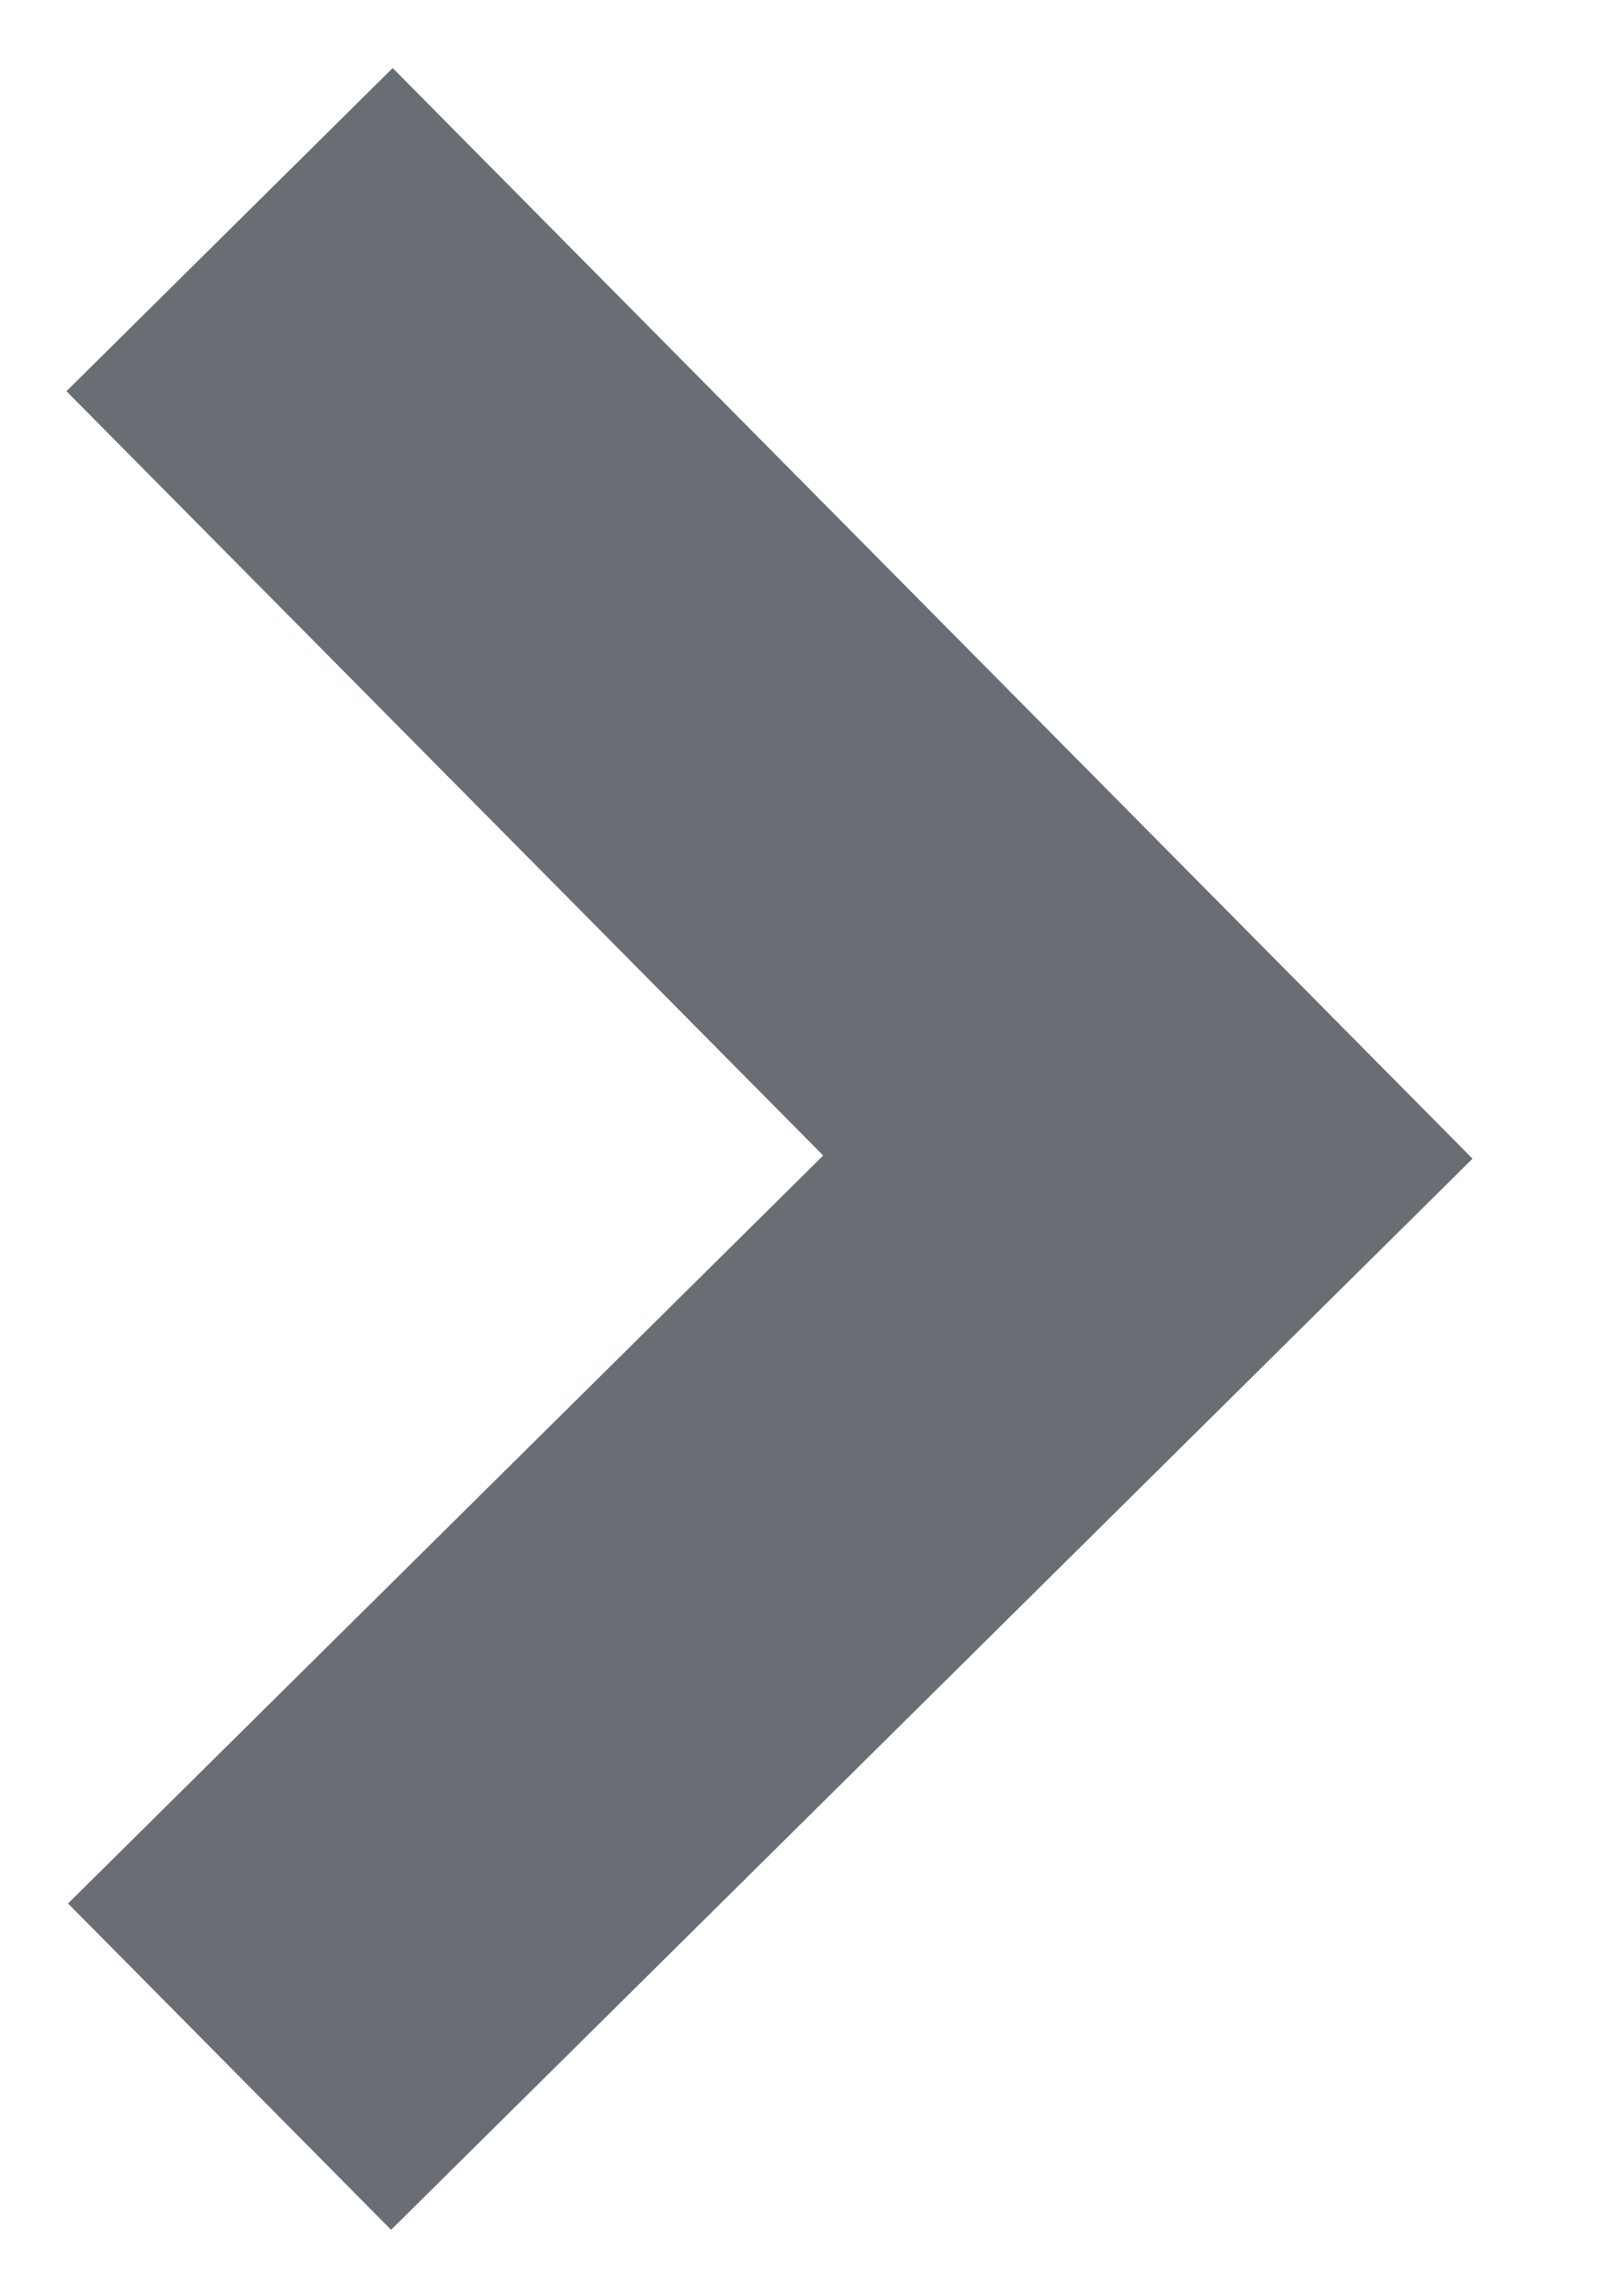 <?xml version="1.0" encoding="UTF-8" standalone="no"?>
<svg class="chevron-svg" width="7px" height="10px" viewBox="0 0 7 10" version="1.1" xmlns="http://www.w3.org/2000/svg" xmlns:xlink="http://www.w3.org/1999/xlink">
    <!-- Generator: Sketch 49 (51002) - http://www.bohemiancoding.com/sketch -->
    <title>Path 2 Copy 28</title>
    <desc>Created with Sketch.</desc>
    <defs></defs>
    <g id="Visual-Design---Guides" stroke="none" stroke-width="1" fill="none" fill-rule="evenodd">
        <g id="GuideCenter_v2" transform="translate(-719, -223)" stroke="#696E75" stroke-width="2">
            <polyline id="Path-2-Copy-28" points="720 224 724 228.039 720 232"></polyline>
        </g>
    </g>
</svg>
